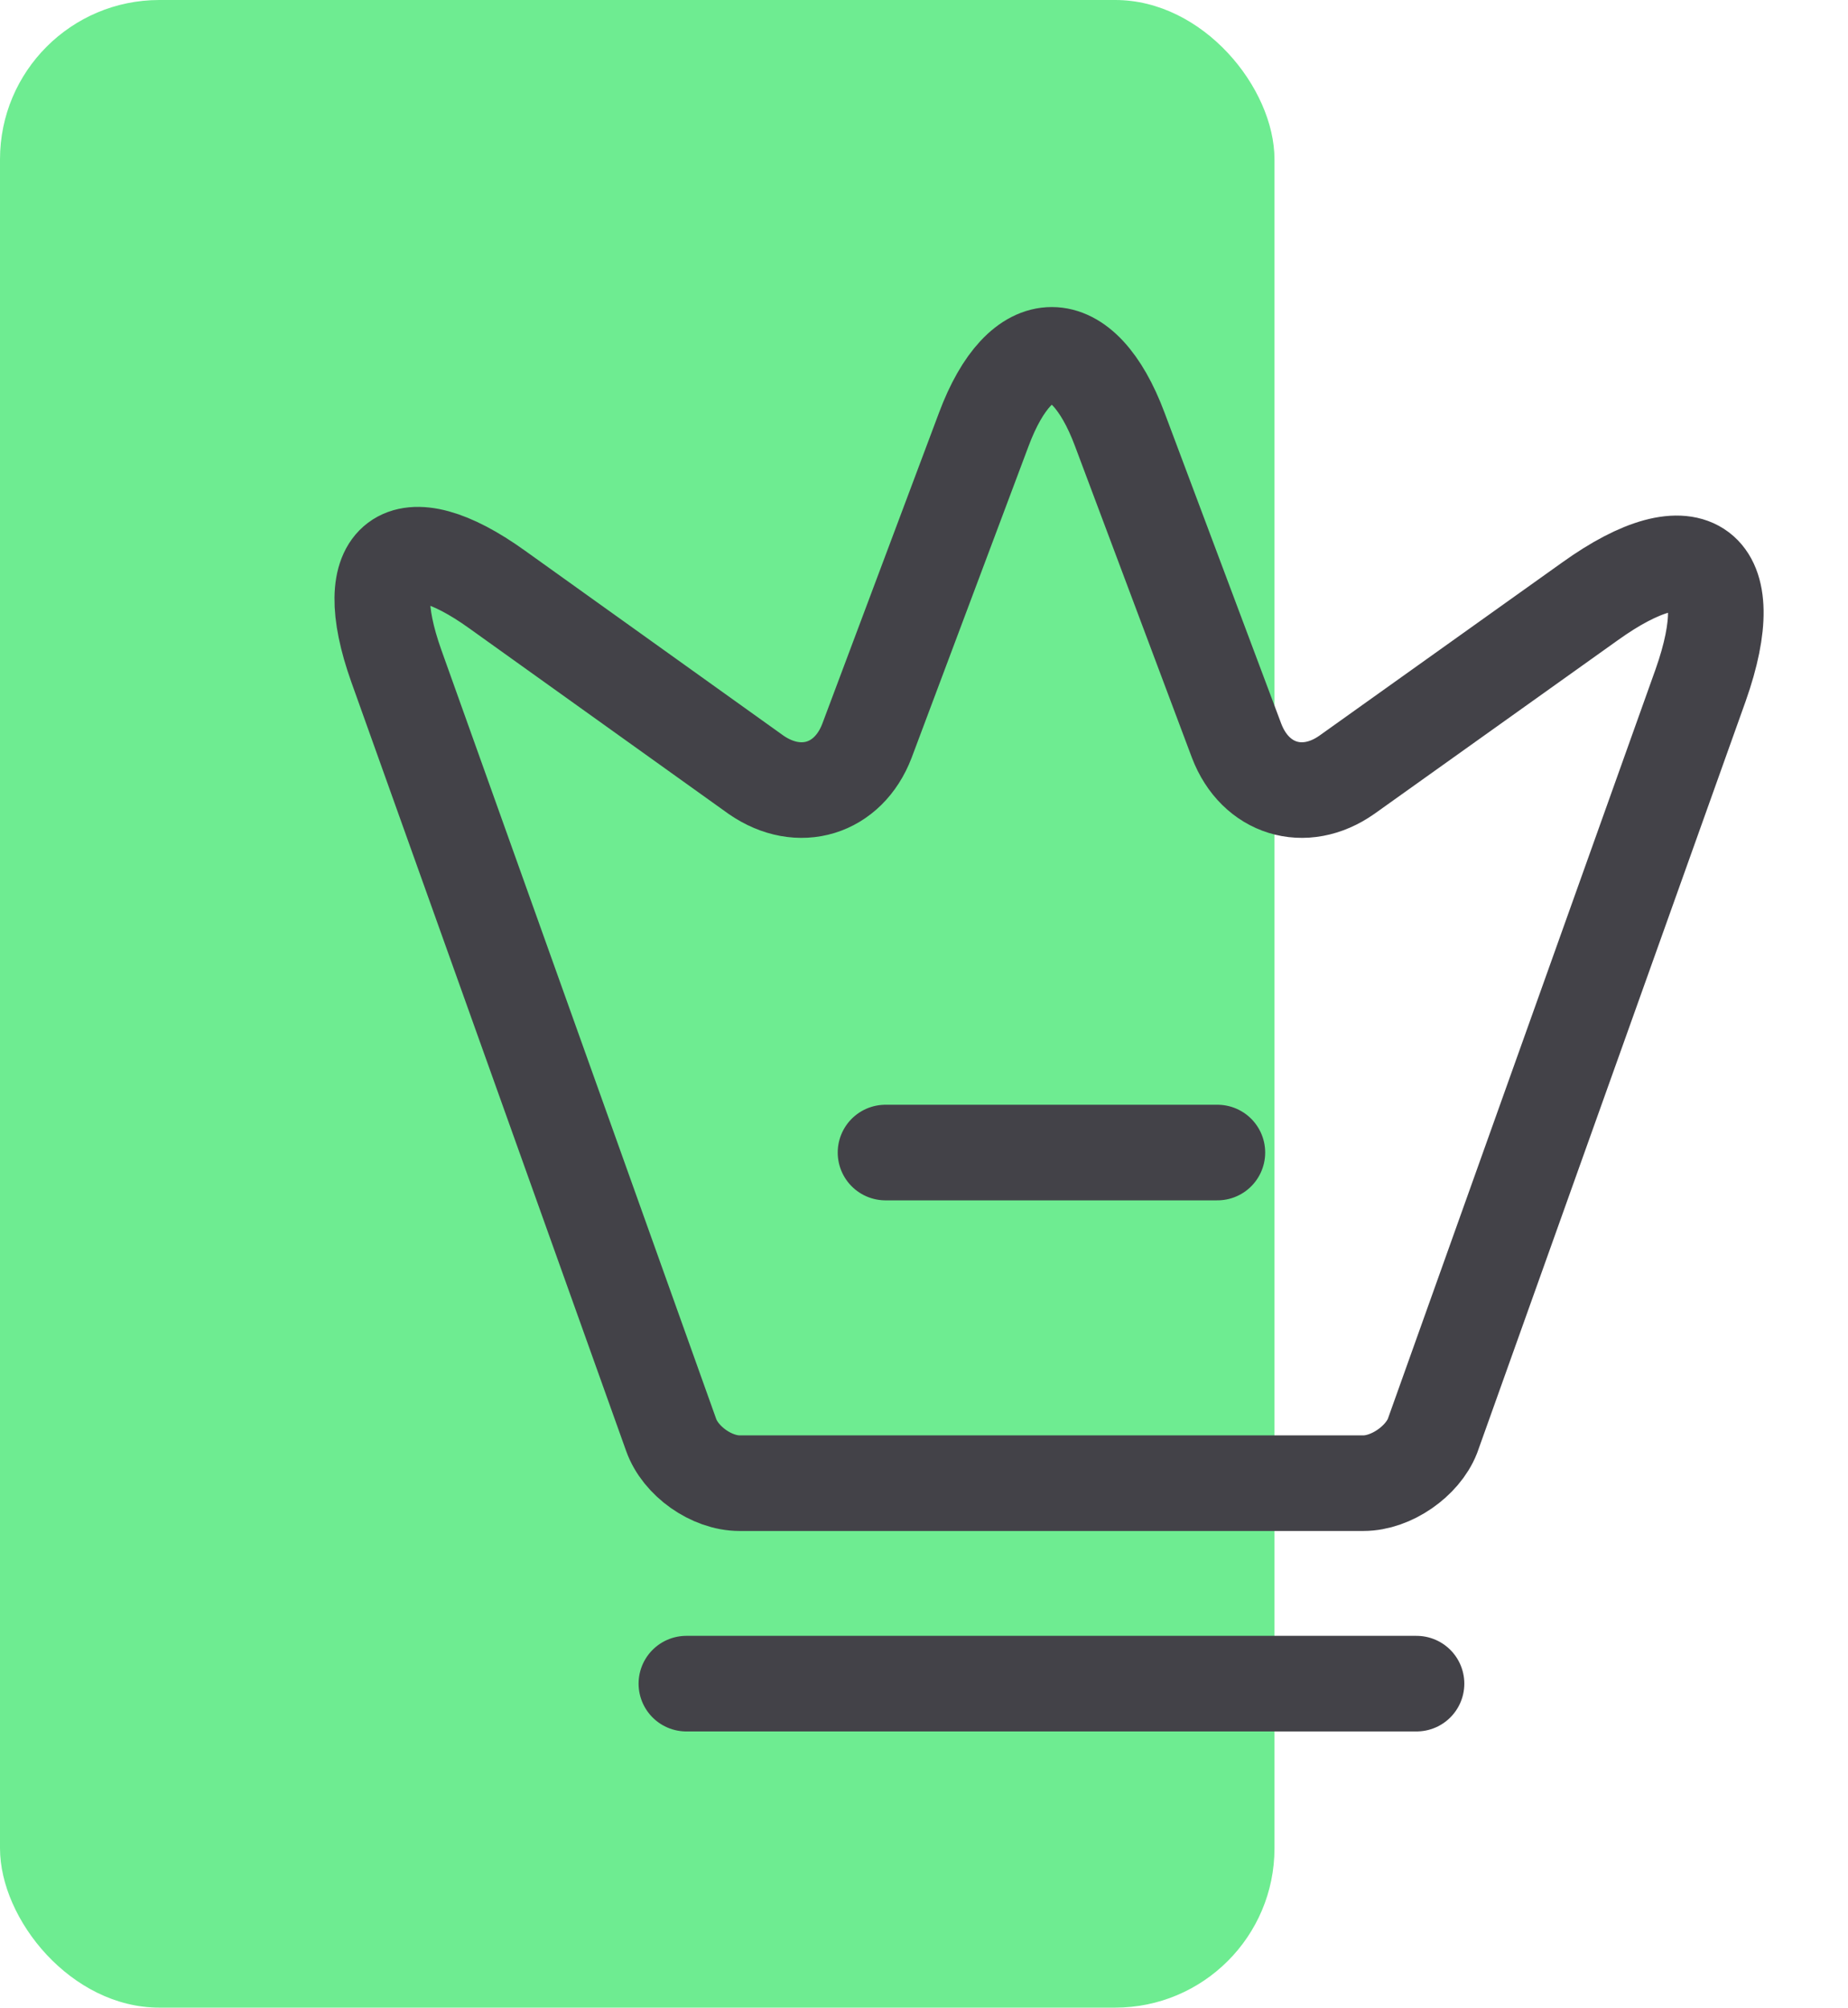 <svg width="58" height="63" viewBox="0 0 58 63" fill="none" xmlns="http://www.w3.org/2000/svg">
<rect width="40" height="63" rx="5" fill="#6EEC91"/>
<path d="M42.792 46.542H23.208C22.333 46.542 21.354 45.854 21.062 45.021L12.438 20.896C11.208 17.438 12.646 16.375 15.604 18.5L23.729 24.313C25.083 25.25 26.625 24.771 27.208 23.25L30.875 13.479C32.042 10.354 33.979 10.354 35.146 13.479L38.813 23.25C39.396 24.771 40.938 25.25 42.271 24.313L49.896 18.875C53.146 16.542 54.708 17.729 53.375 21.5L44.958 45.063C44.646 45.854 43.667 46.542 42.792 46.542Z" stroke="#434248" stroke-width="3" stroke-linecap="round" stroke-linejoin="round"/>
<path d="M21.542 52.833H44.458" stroke="#434248" stroke-width="3" stroke-linecap="round" stroke-linejoin="round"/>
<path d="M27.792 36.167H38.208" stroke="#434248" stroke-width="3" stroke-linecap="round" stroke-linejoin="round"/>
</svg>
